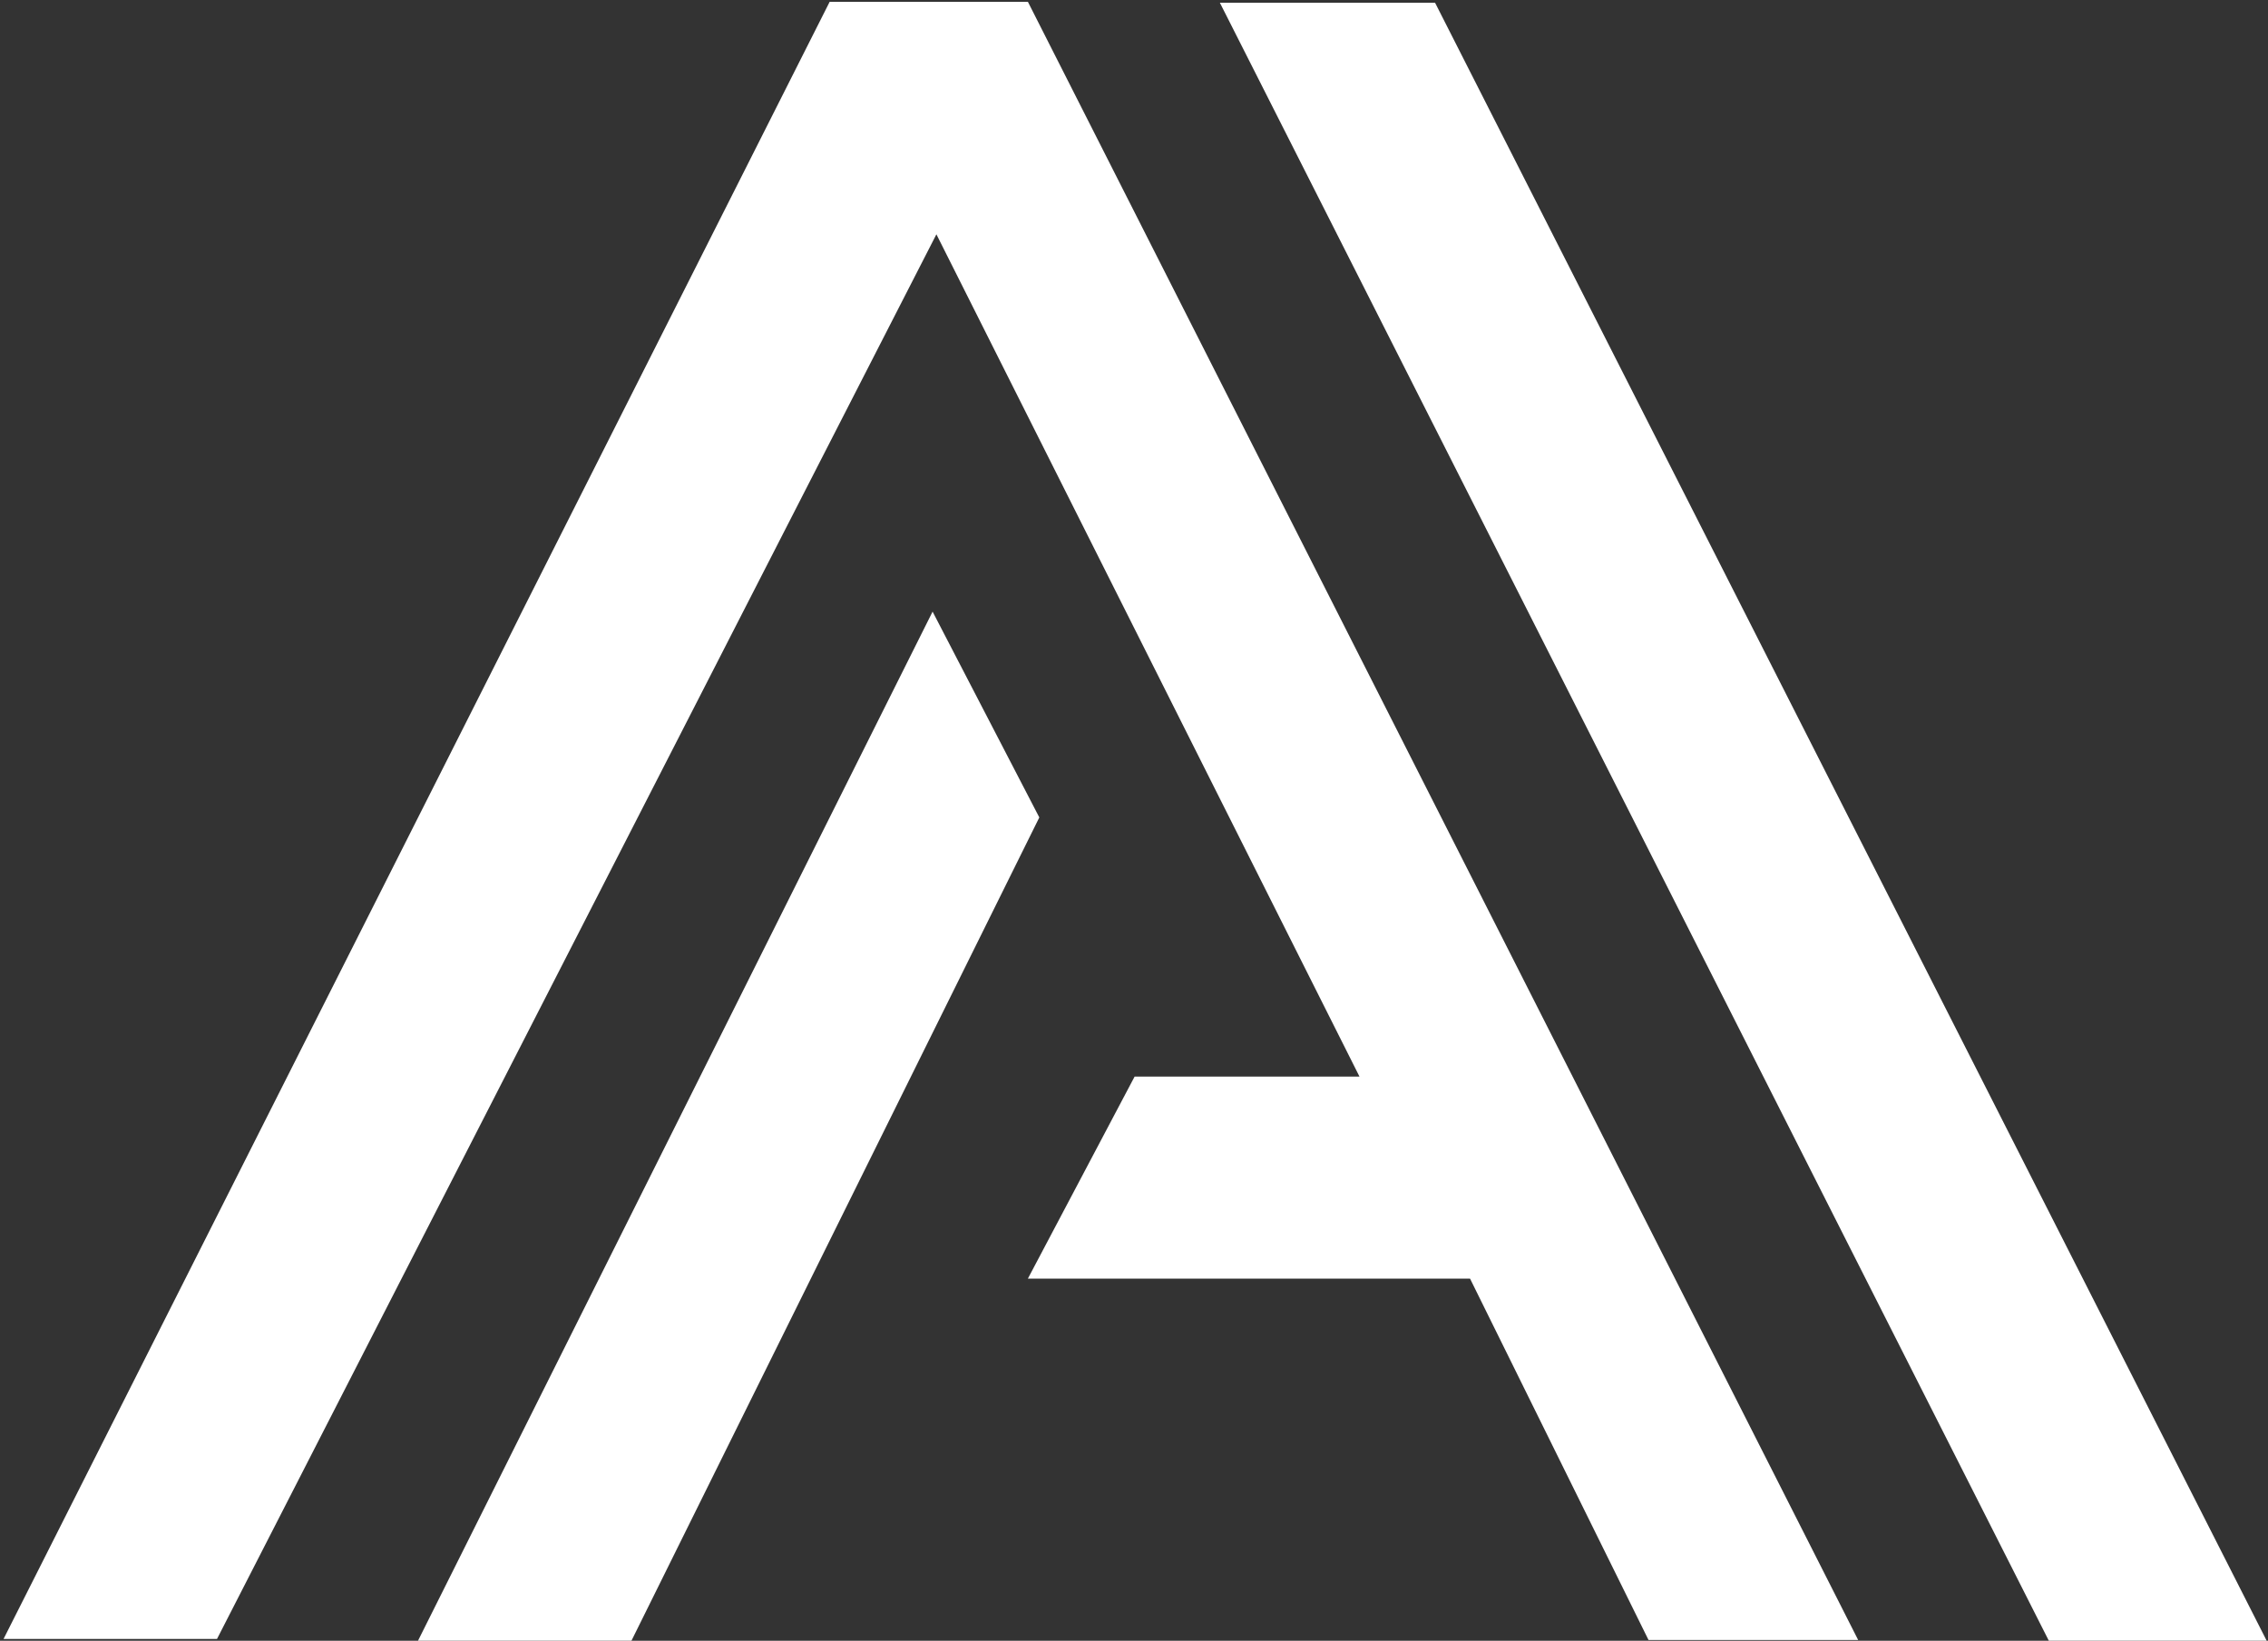 <svg width="217" height="157" viewBox="0 0 217 157" fill="none" xmlns="http://www.w3.org/2000/svg">
<rect x="0" y="0" width="217" height="157" fill="#333333" stroke="none"/>
<path fill-rule="evenodd" clip-rule="evenodd" d="M0.341 156.823L79.382 0.172H98.347L177.785 156.921H157.727L140.651 122.345H98.347L108.558 103.016H130.075L89.594 22.419L20.764 156.823H0.341ZM116.716 0.262H137.306L216.872 156.992H196.028L116.716 0.262ZM89.229 58.524L99.44 78.217L60.418 156.992H39.995L89.229 58.524Z" fill="white"/>
</svg>
